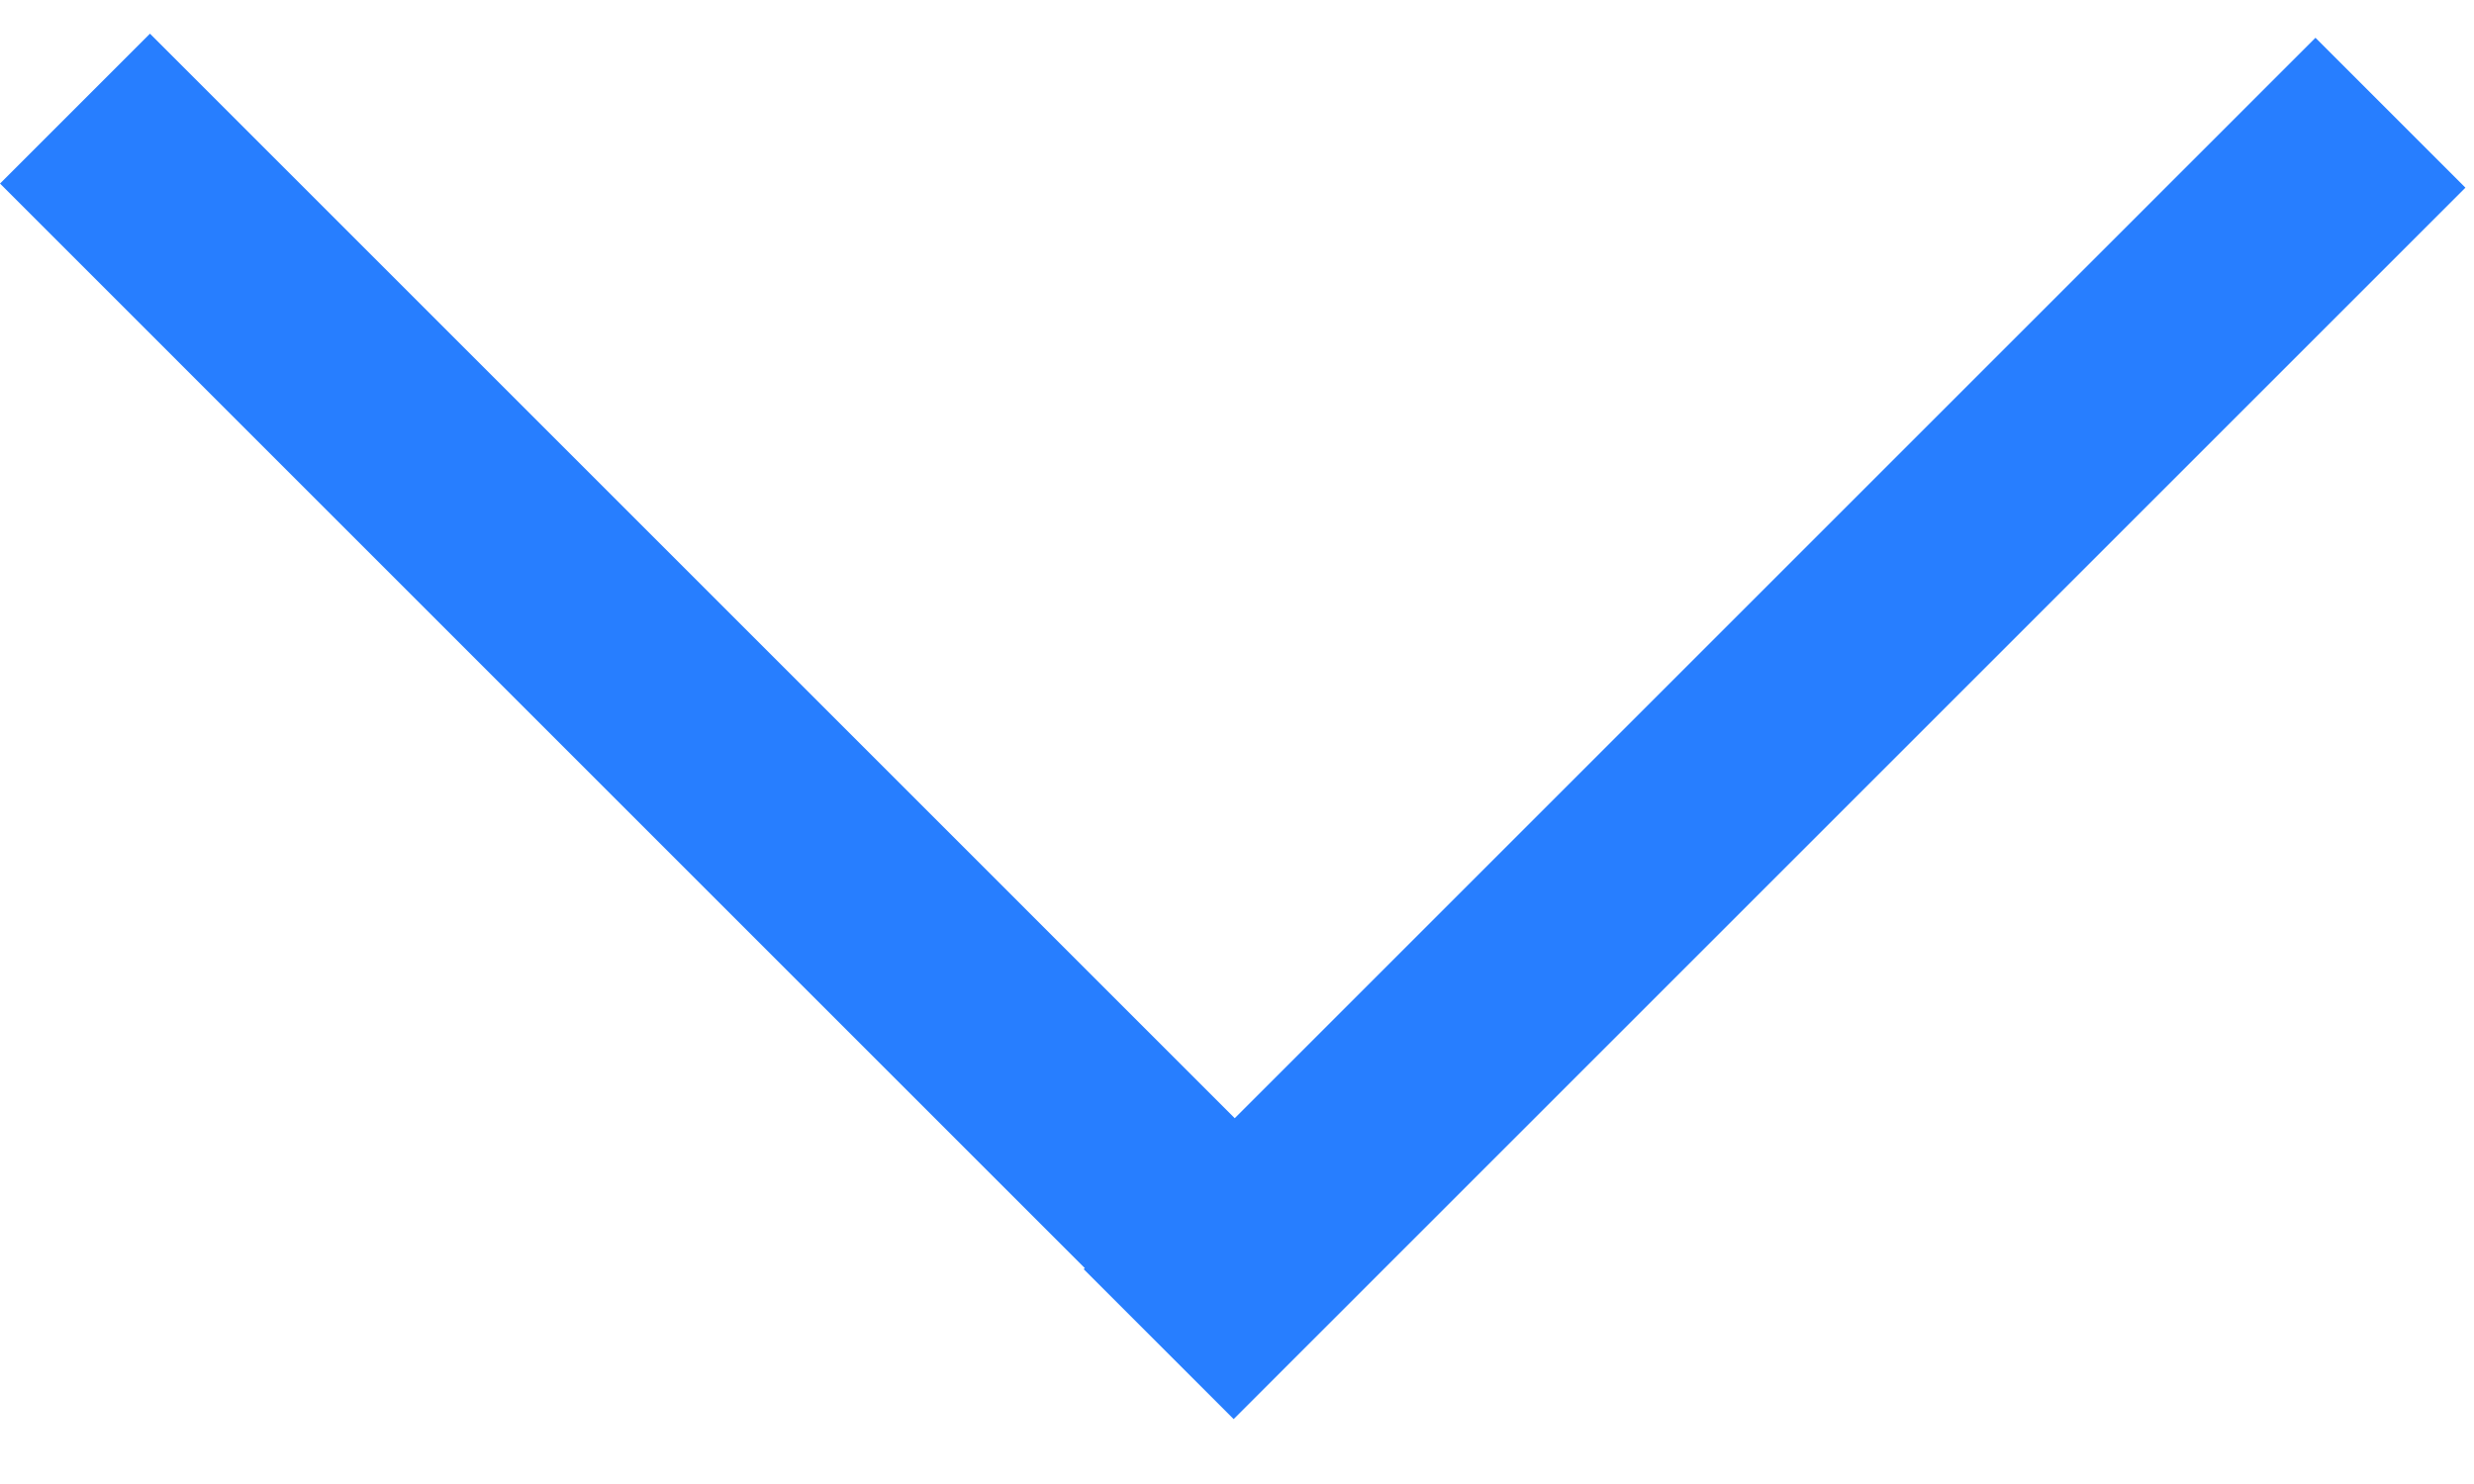 <svg width="35" height="21" viewBox="0 0 35 21" fill="none" xmlns="http://www.w3.org/2000/svg">
<line x1="1.061" y1="1.537" x2="16.707" y2="17.184" stroke="#277EFF" stroke-width="3"/>
<line x1="33.818" y1="1.595" x2="16.392" y2="19.021" stroke="#277EFF" stroke-width="3"/>
</svg>
